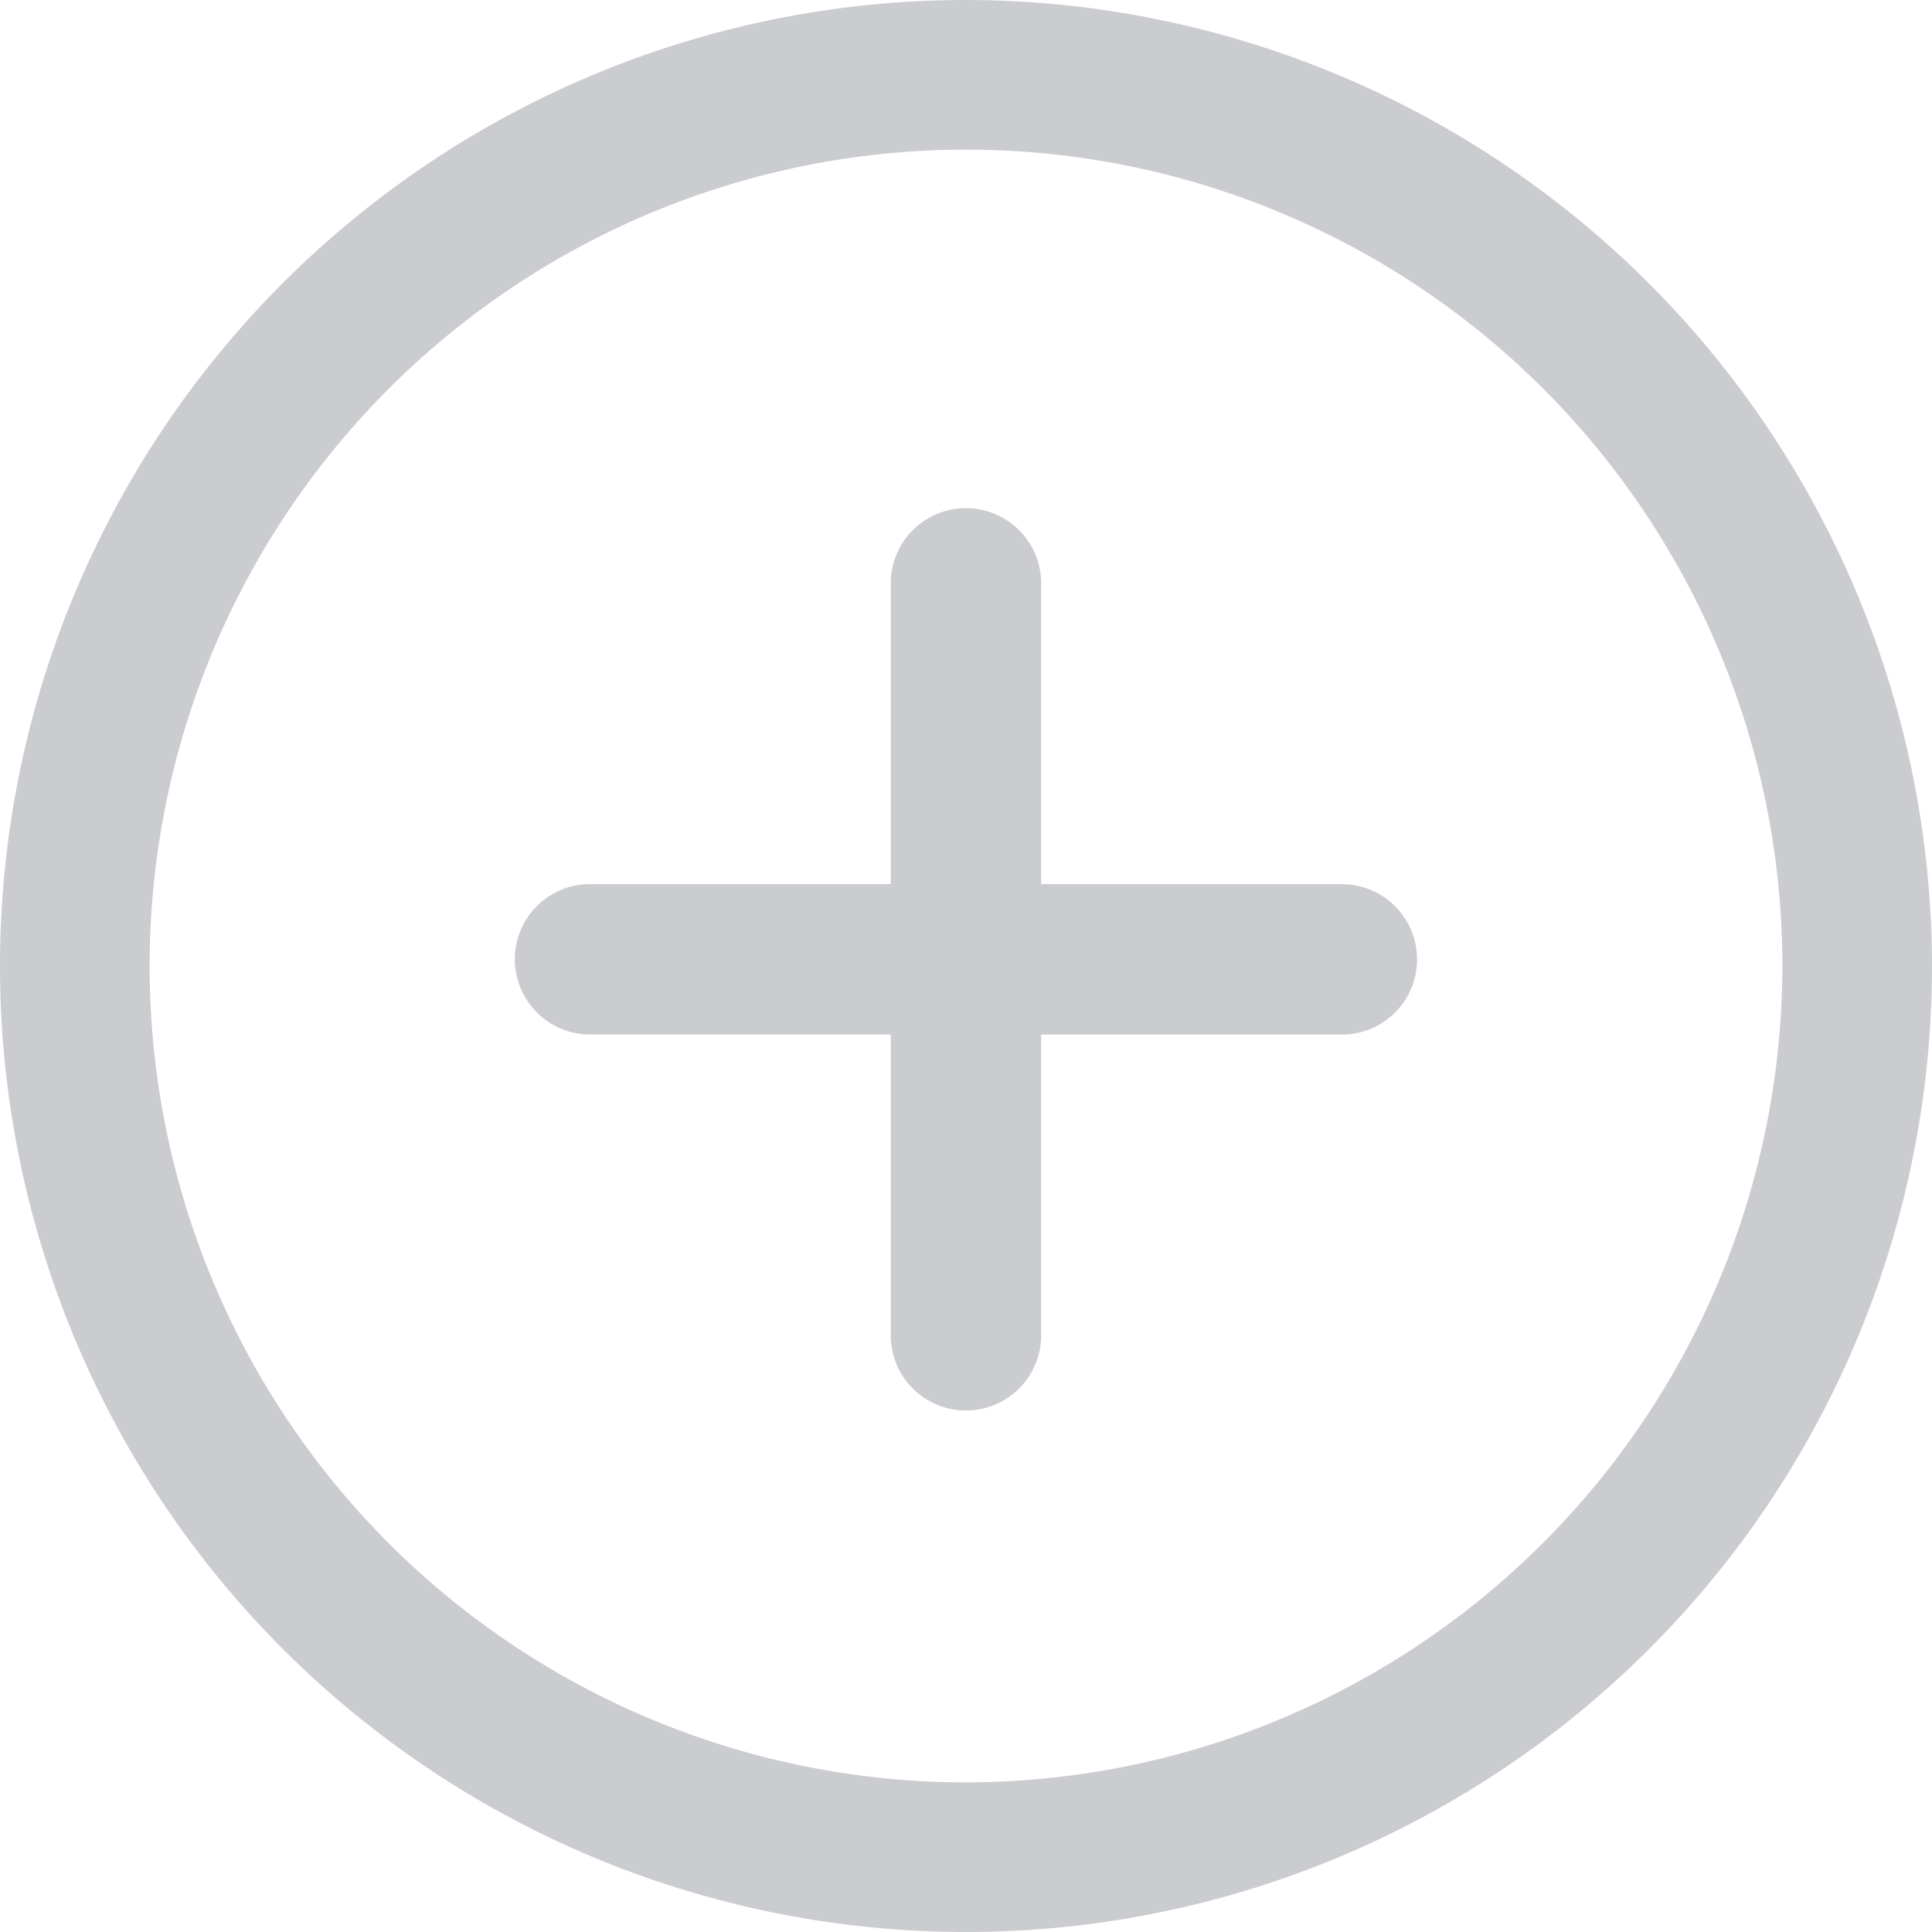 <svg xmlns="http://www.w3.org/2000/svg" width="20" height="20" viewBox="0 0 20 20"><path d="M10,0A10,10,0,1,0,20,10,10.011,10.011,0,0,0,10,0Zm0,18.451A8.451,8.451,0,1,1,18.451,10,8.461,8.461,0,0,1,10,18.451Z" fill="#cbccd0"/><path d="M145.583,139.129H142.47v-3.113a.778.778,0,1,0-1.557,0v3.113H137.8a.778.778,0,1,0,0,1.557h3.113V143.8a.778.778,0,0,0,1.557,0v-3.113h3.113a.778.778,0,1,0,0-1.557Z" transform="translate(-131.692 -129.977)" fill="#cbccd0"/></svg>